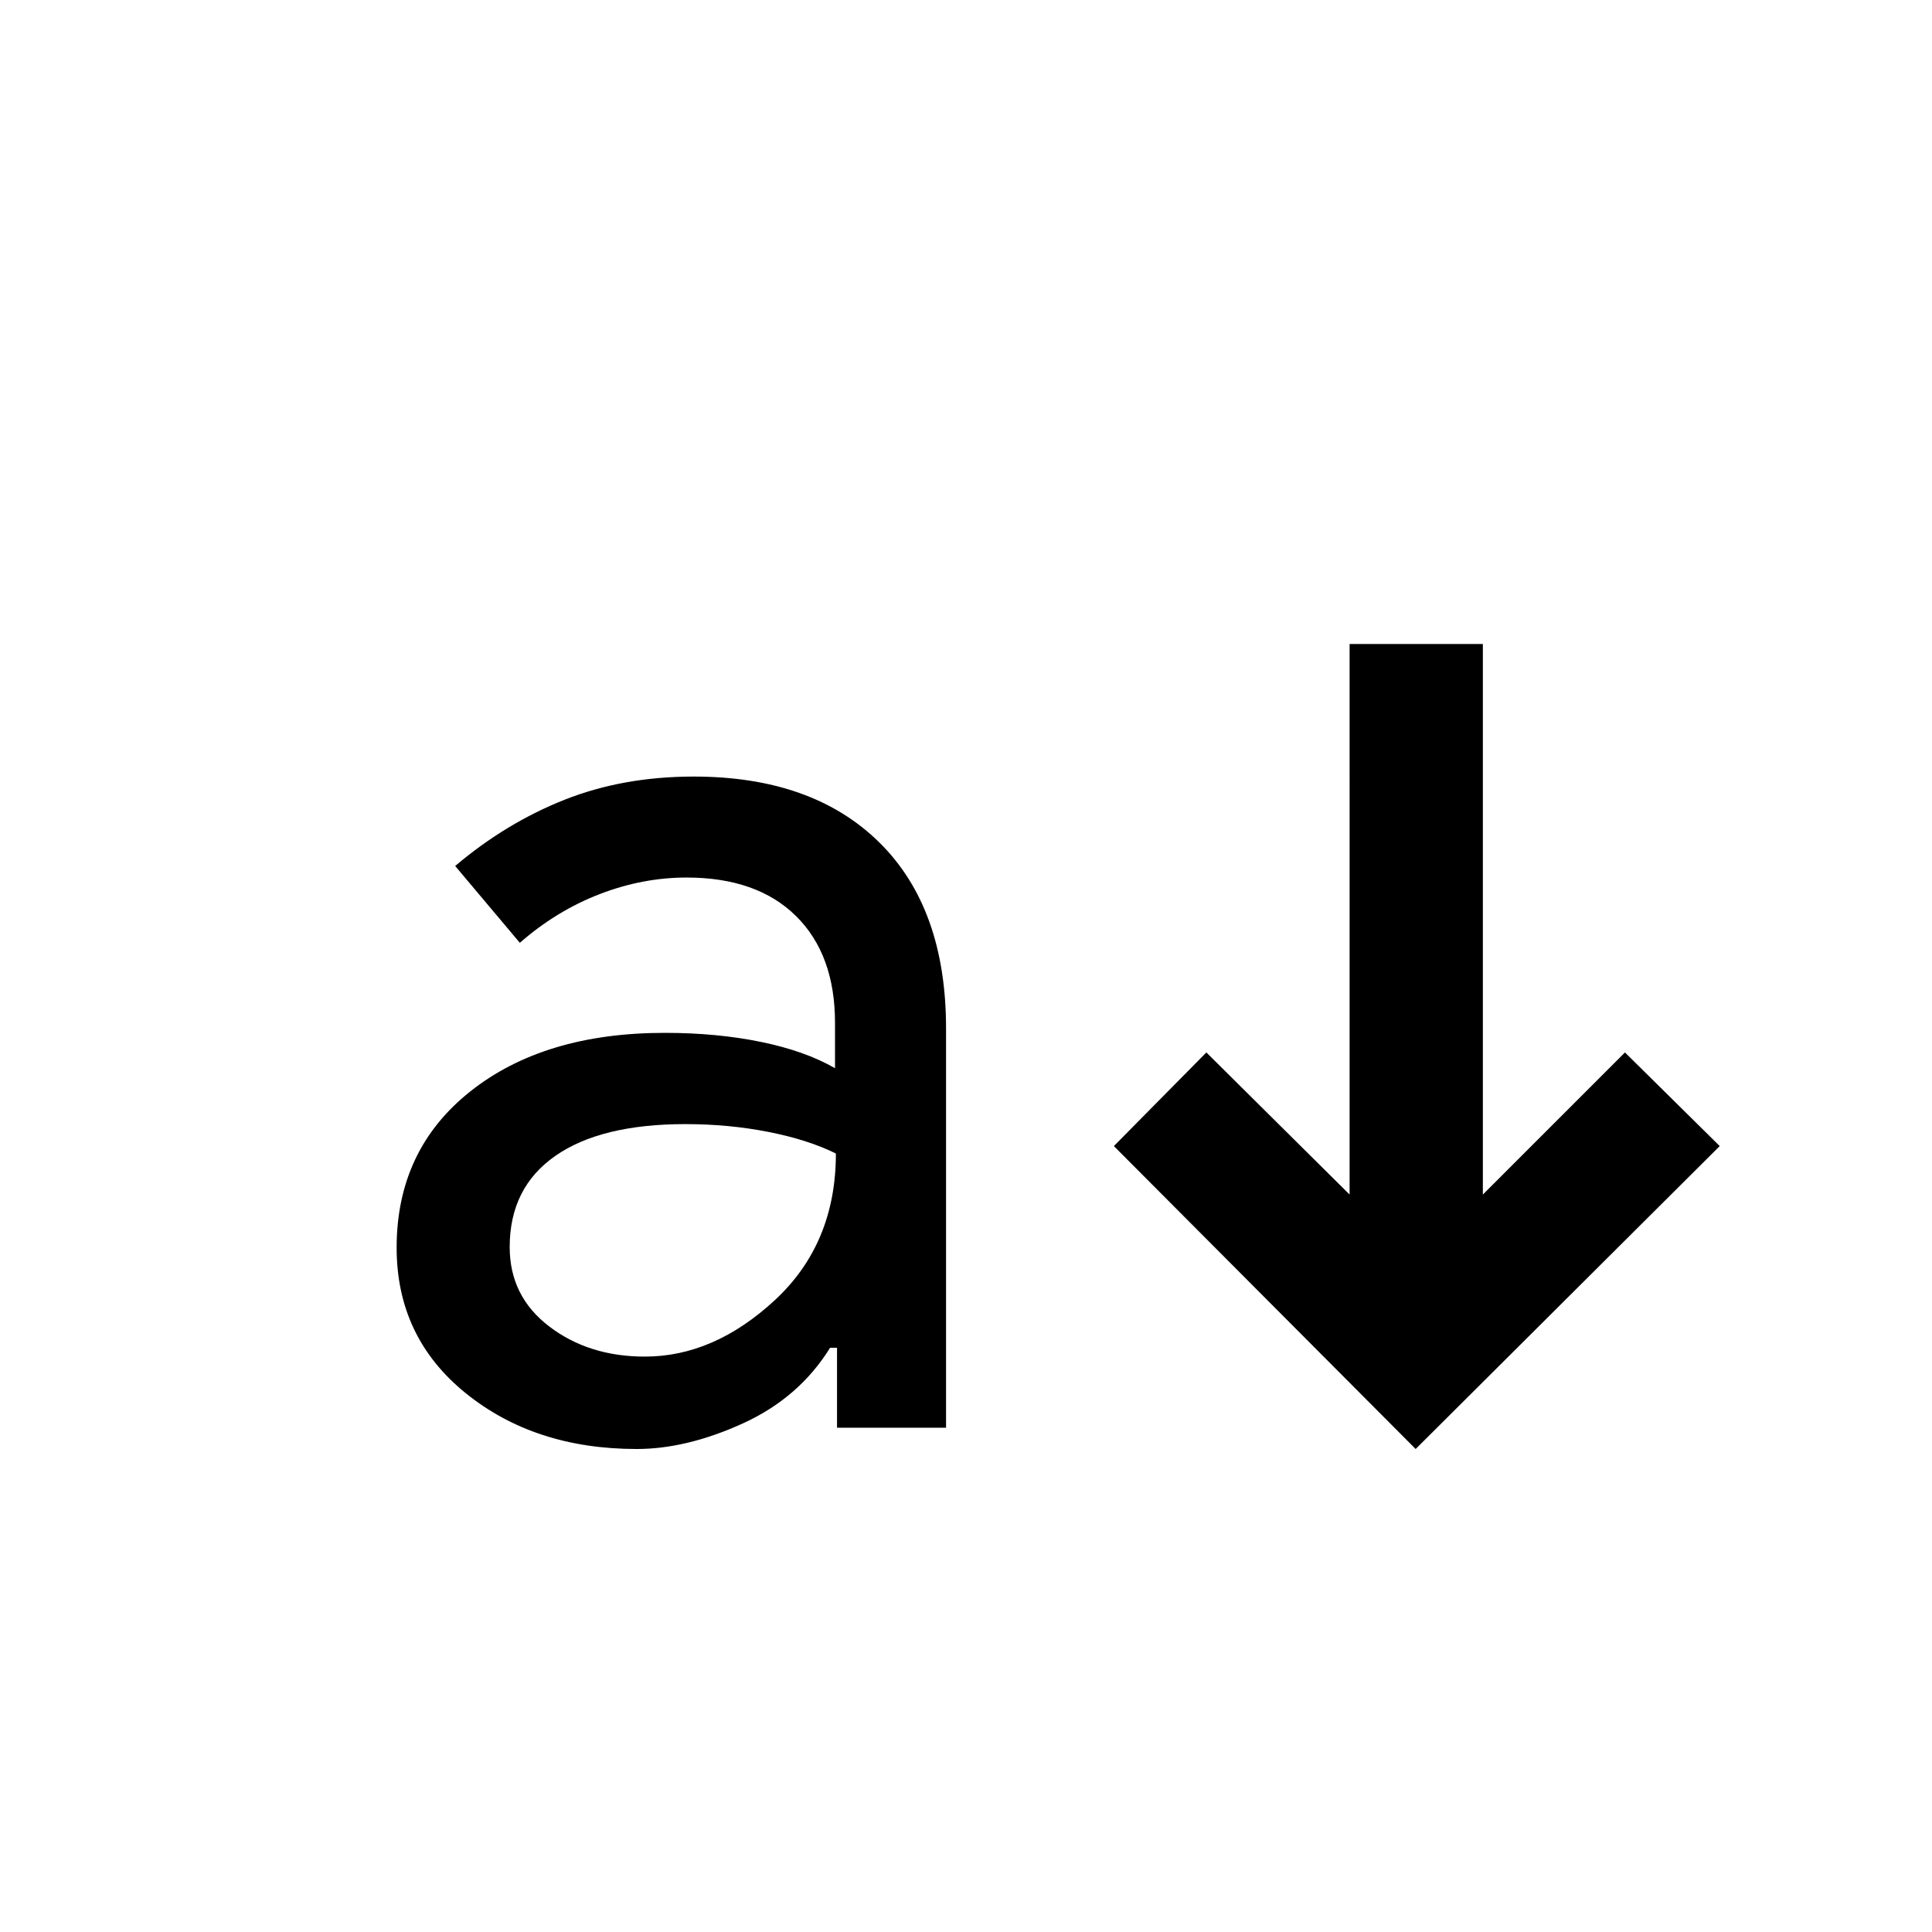 <svg xmlns="http://www.w3.org/2000/svg" height="48" viewBox="0 -960 960 960" width="48"><path d="M316.375-240q-50.693 0-84.991-27.759-34.298-27.76-34.298-72.254 0-48.639 36.646-77.705 36.646-29.065 96.619-29.065 25.822 0 47.757 4.5t36.804 13.065v-22.522q0-33.921-19.369-53.069-19.37-19.148-54.413-19.148-21.87 0-43.283 8.283t-39.543 24.152l-32.131-38.174q25.131-21.305 54.239-32.87 29.109-11.565 64.31-11.565 58.973 0 92.169 32.696 33.196 32.695 33.196 92.434v198.436h-54.175v-39.739h-3.435q-15.434 24.869-43.355 37.587Q341.201-240 316.375-240Zm4.059-45.913q34.304 0 64.609-28.079 30.304-28.078 30.304-72.834-13.771-6.836-33.494-10.723-19.723-3.886-41.288-3.886-42 0-64.653 15.805-22.652 15.804-22.652 45.296 0 24.469 19.652 39.445 19.653 14.976 47.522 14.976ZM703.435-240 553.478-390.522l45.957-46.522 71.174 70.609V-640h66.217v273.565l70.609-70.609 47.087 46.522L703.435-240Z"/></svg>
